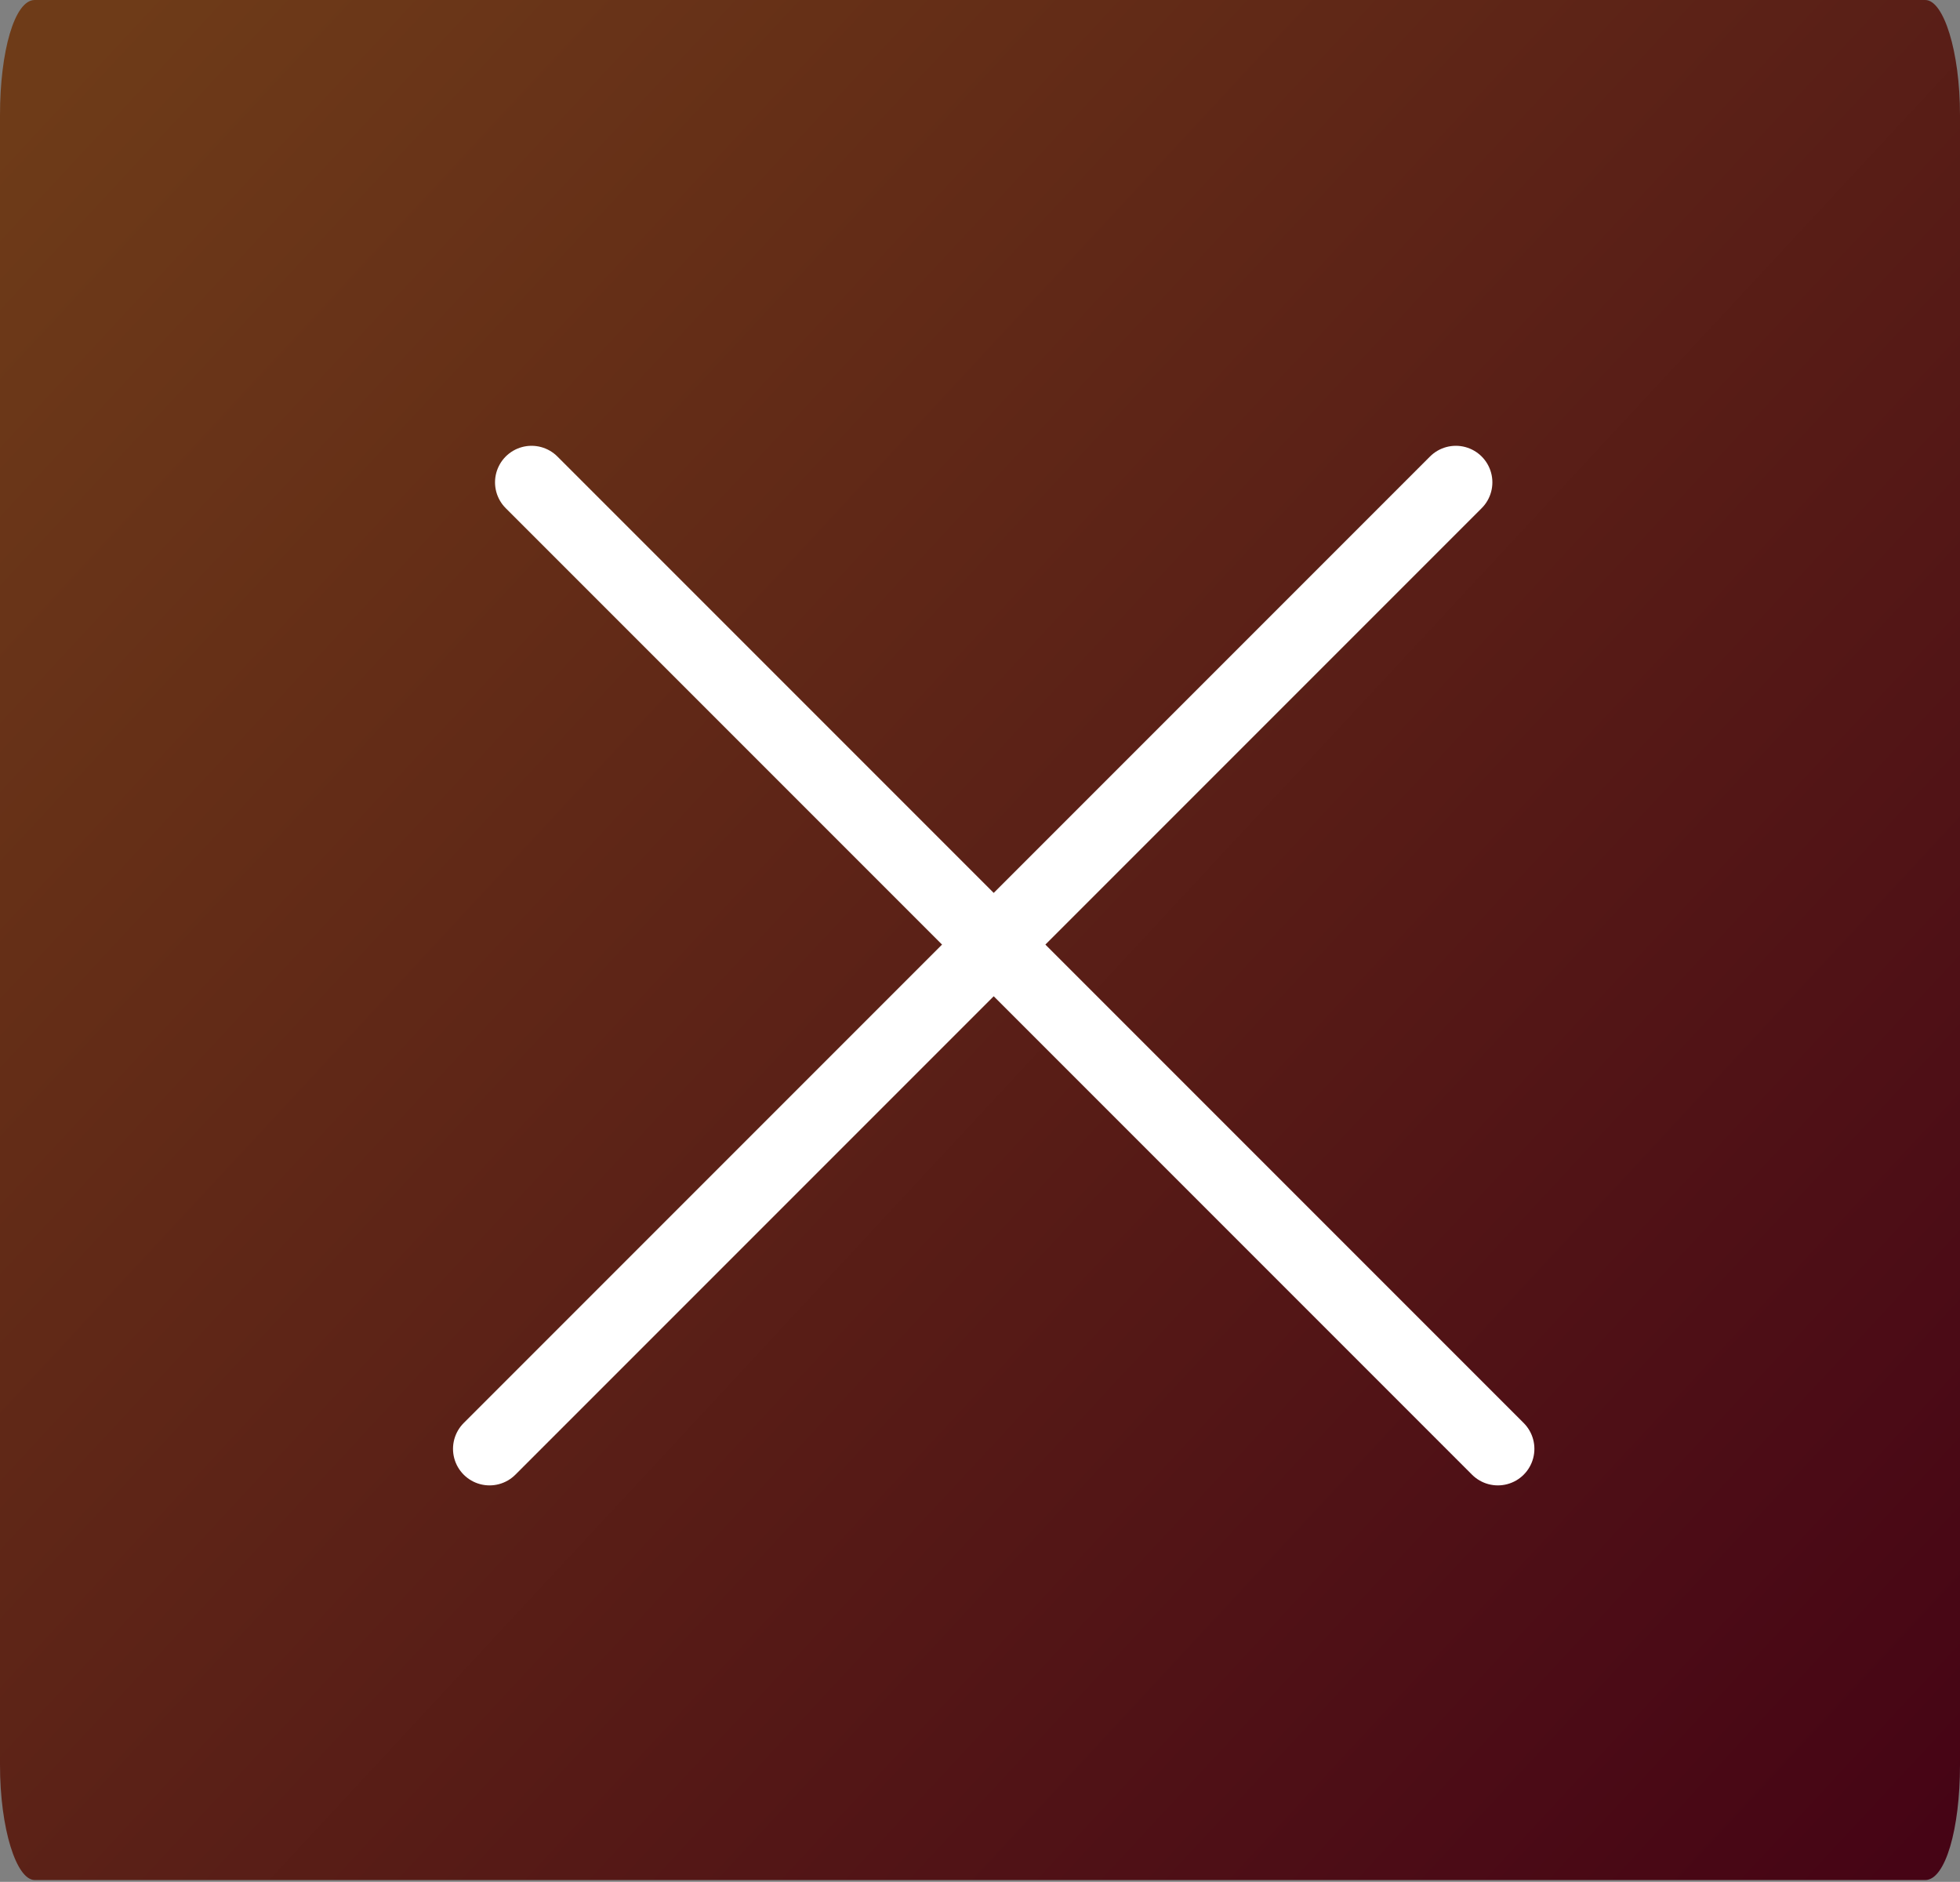 <?xml version="1.0" encoding="utf-8"?>
<!-- Generator: Adobe Illustrator 24.2.1, SVG Export Plug-In . SVG Version: 6.00 Build 0)  -->
<svg version="1.1" id="Layer_1" xmlns="http://www.w3.org/2000/svg" xmlns:xlink="http://www.w3.org/1999/xlink" x="0px" y="0px"
	 viewBox="0 0 107.3 103" style="enable-background:new 0 0 107.3 103;" xml:space="preserve">
<rect x="0" y="0" width="107.3" height="103" fill="#808080" stroke="none"/>
<style type="text/css">
	.st0{fill:url(#Rounded_Rectangle_5_1_);}
	.st1{fill:none;stroke:#FFFFFF;stroke-width:4;stroke-linecap:round;}
</style>
<linearGradient id="Rounded_Rectangle_5_1_" gradientUnits="userSpaceOnUse" x1="-315.559" y1="-466.899" x2="-318.939" y2="-469.929" gradientTransform="matrix(34.05 0 0 32.69 10860.94 15368.22)">
	<stop  offset="0" style="stop-color:#3F2300;stop-opacity:0"/>
	<stop  offset="0" style="stop-color:#430015"/>
	<stop  offset="1" style="stop-color:#6E3B18"/>
</linearGradient>
<path id="Rounded_Rectangle_5" class="st0" d="M1.9,0h103.5c1,0,1.9,2.8,1.9,6.3v90.3c0,3.5-0.8,6.3-1.9,6.3H1.9
	c-1,0-1.9-2.8-1.9-6.3V6.3C0,2.8,0.8,0,1.9,0z"/>
<g id="Group_23">
	<line id="Line_1" class="st1" x1="26.8" y1="79.3" x2="79.7" y2="26.4"/>
	<line id="Line_2" class="st1" x1="82" y1="79.3" x2="29.1" y2="26.4"/>
</g>
</svg>
